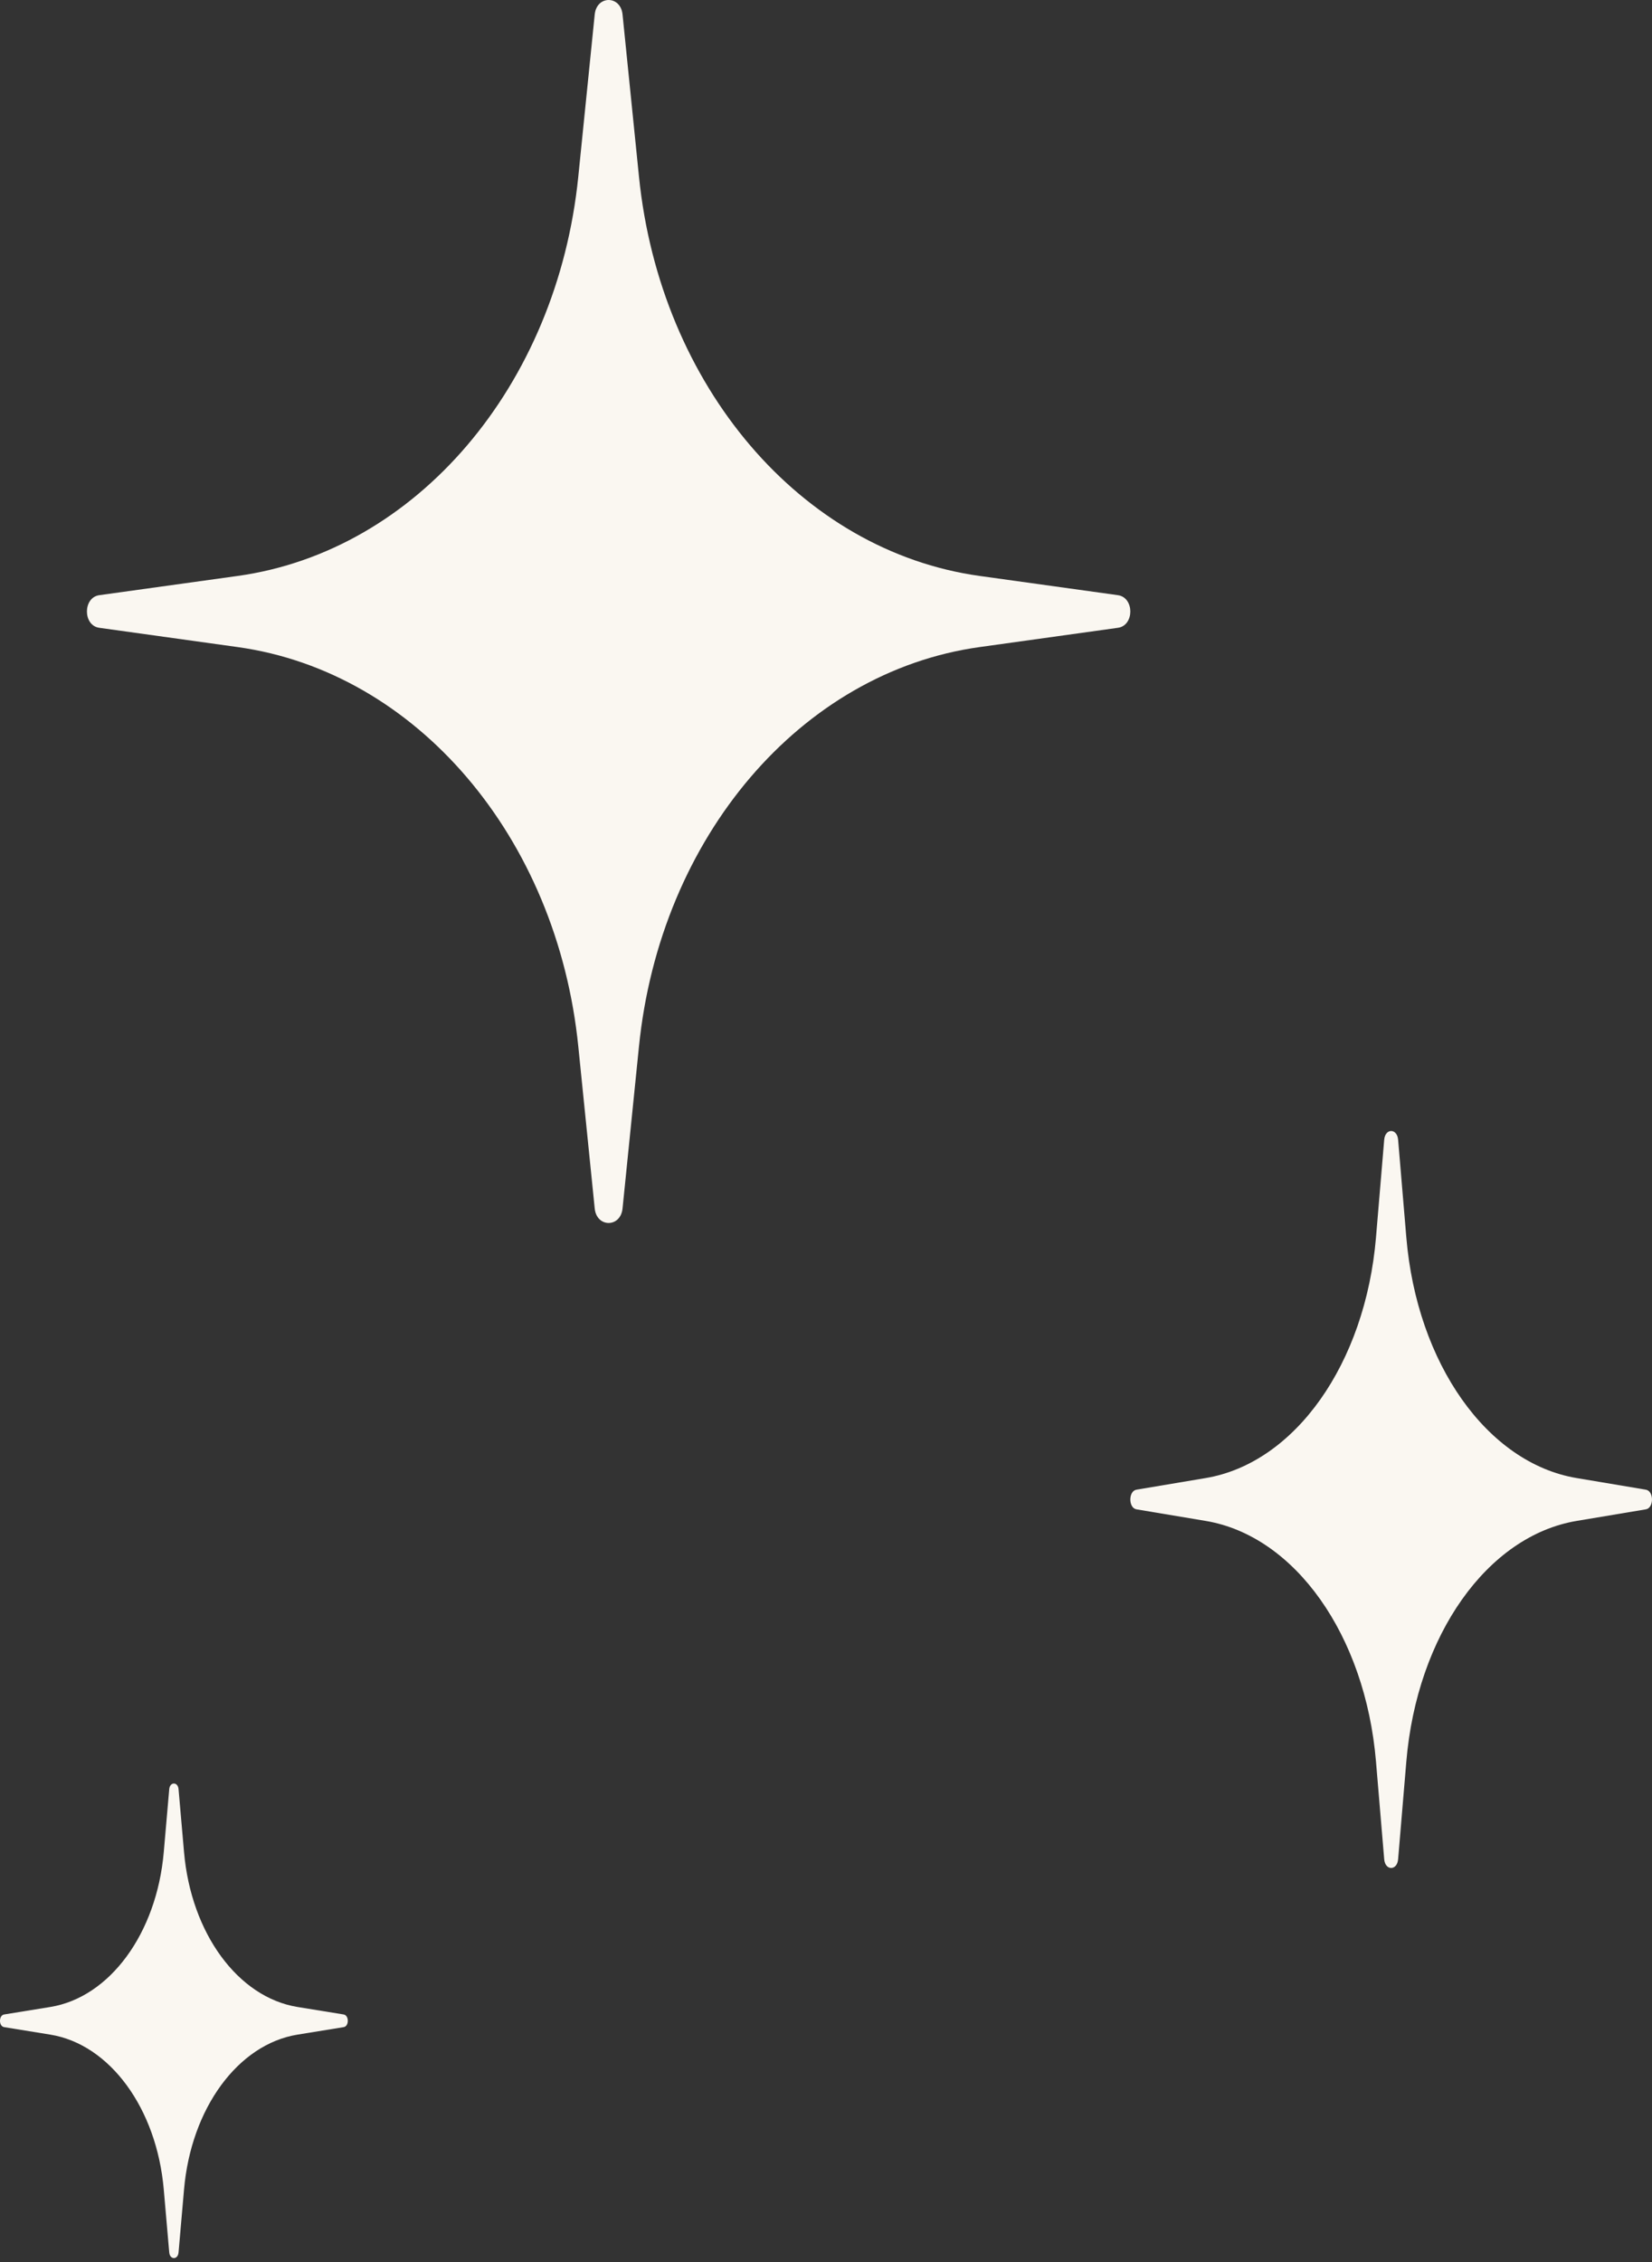 <svg width="38" height="52" viewBox="0 0 38 52" fill="none" xmlns="http://www.w3.org/2000/svg">
<rect x="0" y="0" width="38" height="52" fill="#333333" stroke="none"/>
<path d="M13.68 0.333C13.725 -0.111 14.275 -0.111 14.32 0.333L14.698 4.061C15.185 8.874 18.425 12.669 22.534 13.24L25.715 13.682C26.095 13.735 26.095 14.38 25.715 14.432L22.534 14.875C18.425 15.446 15.185 19.241 14.698 24.054L14.32 27.781C14.275 28.225 13.725 28.225 13.68 27.781L13.302 24.054C12.815 19.241 9.575 15.446 5.466 14.875L2.284 14.432C1.905 14.38 1.905 13.735 2.284 13.682L5.466 13.24C9.575 12.669 12.815 8.874 13.302 4.061L13.68 0.333Z" fill="#FAF7F1"/>
<path d="M31.84 26.201C31.862 25.933 32.138 25.933 32.16 26.201L32.349 28.447C32.593 31.347 34.212 33.634 36.267 33.978L37.858 34.245C38.047 34.276 38.047 34.665 37.858 34.697L36.267 34.963C34.212 35.307 32.593 37.594 32.349 40.494L32.16 42.74C32.138 43.008 31.862 43.008 31.84 42.74L31.651 40.494C31.407 37.594 29.788 35.307 27.733 34.963L26.142 34.697C25.953 34.665 25.953 34.276 26.142 34.245L27.733 33.978C29.788 33.634 31.407 31.347 31.651 28.447L31.84 26.201Z" fill="#FAF7F1"/>
<path d="M3.893 41.129C3.908 40.957 4.092 40.957 4.107 41.129L4.233 42.576C4.395 44.443 5.475 45.916 6.845 46.137L7.905 46.309C8.032 46.33 8.032 46.58 7.905 46.6L6.845 46.772C5.475 46.993 4.395 48.466 4.233 50.333L4.107 51.78C4.092 51.952 3.908 51.952 3.893 51.78L3.767 50.333C3.605 48.466 2.525 46.993 1.155 46.772L0.095 46.6C-0.032 46.58 -0.032 46.33 0.095 46.309L1.155 46.137C2.525 45.916 3.605 44.443 3.767 42.576L3.893 41.129Z" fill="#FAF7F1"/>
</svg>
